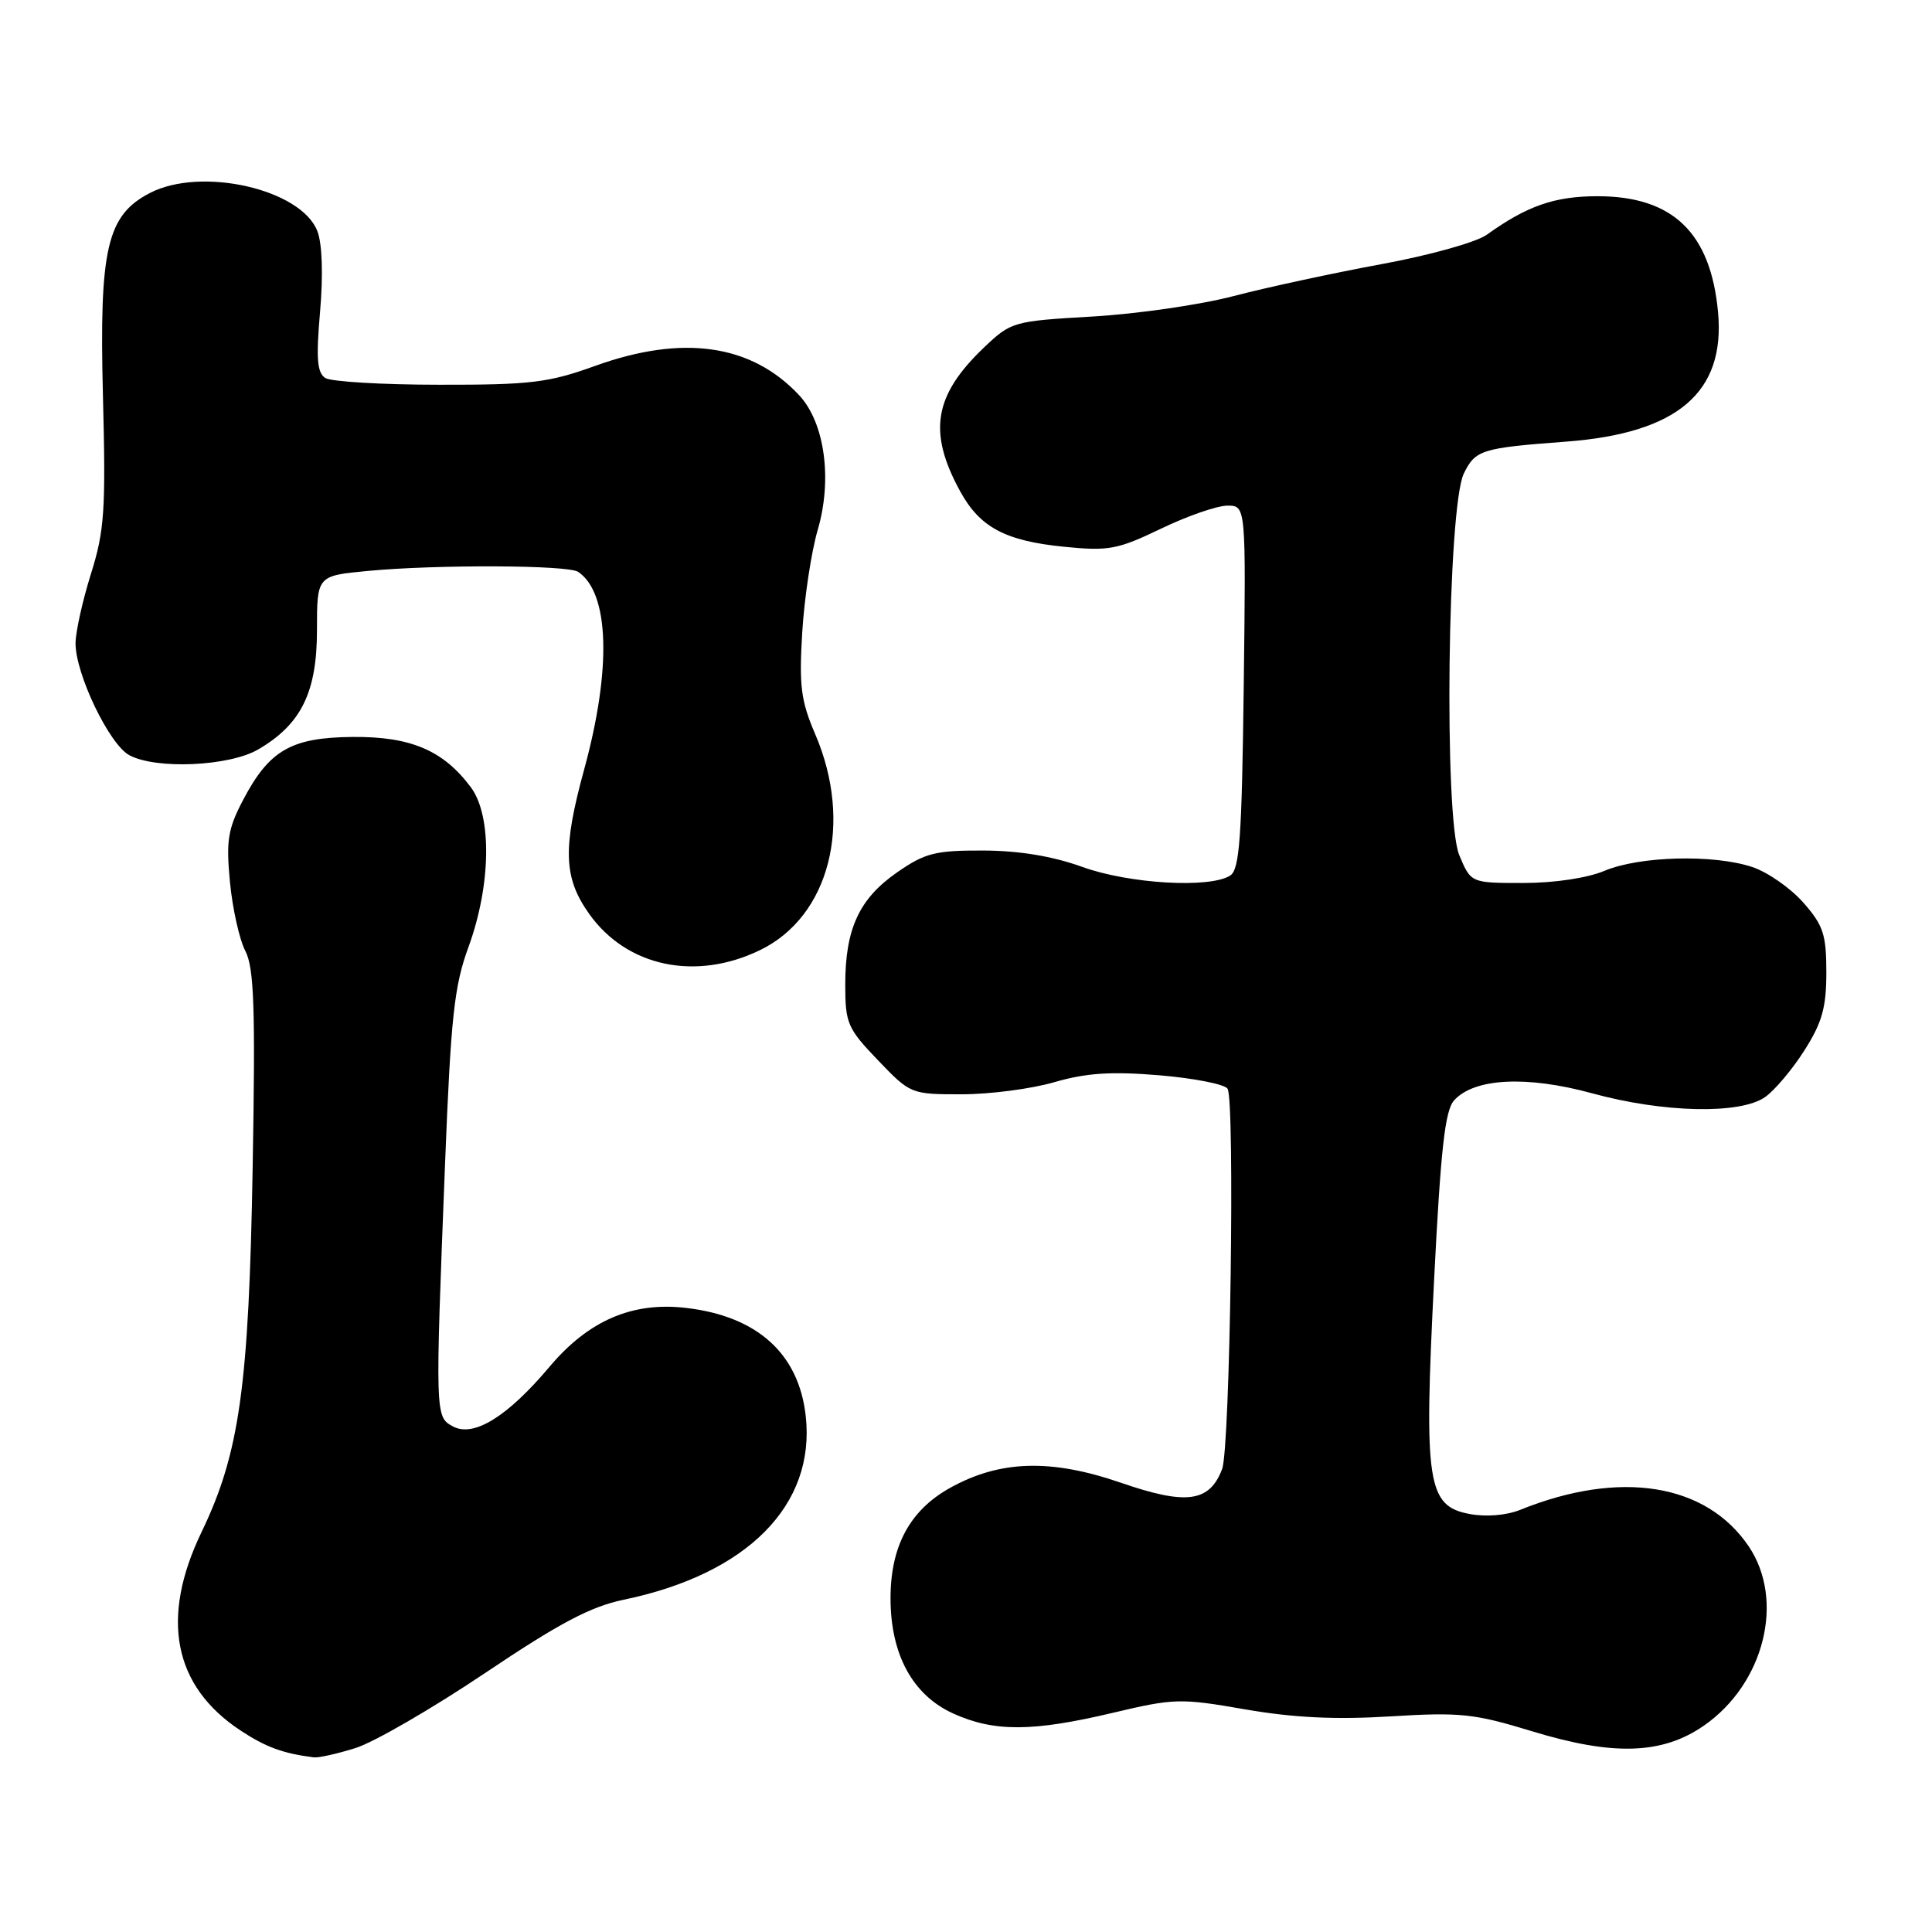 <?xml version="1.0" encoding="UTF-8" standalone="no"?>
<!DOCTYPE svg PUBLIC "-//W3C//DTD SVG 1.1//EN" "http://www.w3.org/Graphics/SVG/1.1/DTD/svg11.dtd" >
<svg xmlns="http://www.w3.org/2000/svg" xmlns:xlink="http://www.w3.org/1999/xlink" version="1.1" viewBox="0 0 256 256">
 <g >
 <path fill="currentColor"
d=" M 47.09 231.63 C 49.52 230.88 57.23 226.41 64.24 221.71 C 74.10 215.08 78.26 212.88 82.65 211.97 C 99.04 208.57 108.10 199.41 106.76 187.60 C 105.84 179.37 100.36 174.42 90.95 173.31 C 83.80 172.46 77.99 174.96 72.80 181.12 C 67.25 187.71 62.77 190.48 60.04 189.02 C 57.65 187.74 57.65 187.75 58.98 154.00 C 59.74 134.75 60.19 130.63 62.07 125.50 C 65.07 117.29 65.21 108.12 62.40 104.33 C 58.75 99.43 54.42 97.58 46.73 97.65 C 38.56 97.72 35.66 99.41 32.18 106.06 C 30.19 109.86 29.95 111.42 30.47 116.88 C 30.81 120.39 31.72 124.50 32.51 126.01 C 33.67 128.26 33.85 133.55 33.48 154.63 C 32.98 183.73 31.74 192.55 26.71 203.00 C 21.21 214.41 22.97 223.41 31.84 229.28 C 35.22 231.51 37.51 232.35 41.59 232.86 C 42.19 232.94 44.67 232.39 47.09 231.63 Z  M 225.77 228.66 C 233.77 223.11 236.54 212.07 231.72 204.91 C 226.08 196.55 214.67 194.72 201.44 200.06 C 199.60 200.80 196.92 201.02 194.72 200.61 C 189.12 199.56 188.66 196.52 190.02 169.70 C 190.90 152.24 191.47 147.14 192.68 145.80 C 195.35 142.85 202.31 142.50 210.97 144.87 C 220.43 147.46 230.58 147.68 233.88 145.37 C 235.16 144.47 237.51 141.69 239.10 139.17 C 241.44 135.50 242.00 133.49 242.00 128.84 C 242.00 123.83 241.60 122.61 238.95 119.60 C 237.27 117.69 234.24 115.57 232.20 114.89 C 227.09 113.18 217.28 113.43 212.63 115.38 C 210.32 116.35 205.96 117.00 201.83 117.00 C 194.90 117.00 194.90 117.00 193.36 113.31 C 191.30 108.38 191.80 67.13 193.97 62.73 C 195.51 59.61 196.30 59.36 207.50 58.52 C 222.29 57.41 228.63 52.00 227.65 41.36 C 226.67 30.83 221.66 26.01 211.70 26.00 C 206.00 26.00 202.34 27.27 197.00 31.11 C 195.61 32.10 189.40 33.84 183.00 35.01 C 176.68 36.18 167.90 38.07 163.50 39.22 C 159.10 40.38 150.67 41.60 144.77 41.94 C 134.25 42.55 133.98 42.63 130.40 46.03 C 123.74 52.38 122.93 57.24 127.22 65.09 C 129.84 69.88 133.20 71.67 141.00 72.45 C 146.91 73.04 148.08 72.82 153.84 70.05 C 157.33 68.37 161.29 67.00 162.64 67.00 C 165.10 67.00 165.10 67.00 164.80 91.04 C 164.55 111.09 164.25 115.23 163.00 116.02 C 160.28 117.74 149.61 117.11 143.41 114.87 C 139.48 113.45 135.08 112.72 130.29 112.70 C 123.93 112.68 122.58 113.02 118.89 115.58 C 113.85 119.07 112.00 123.07 112.00 130.45 C 112.00 135.59 112.29 136.27 116.33 140.48 C 120.63 144.97 120.71 145.00 127.42 145.00 C 131.15 145.00 136.68 144.28 139.72 143.39 C 143.94 142.17 147.24 141.95 153.62 142.48 C 158.23 142.87 162.29 143.67 162.66 144.26 C 163.65 145.86 163.00 191.88 161.94 194.65 C 160.27 199.06 157.20 199.47 148.49 196.46 C 139.22 193.27 132.45 193.48 125.84 197.18 C 120.55 200.14 118.00 204.89 118.00 211.77 C 118.00 219.23 120.93 224.61 126.31 227.05 C 131.71 229.50 136.81 229.48 147.40 226.97 C 155.58 225.03 156.38 225.00 164.99 226.50 C 171.42 227.61 176.94 227.88 184.25 227.43 C 193.49 226.86 195.34 227.06 203.00 229.40 C 213.76 232.69 220.26 232.48 225.77 228.66 Z  M 100.70 125.90 C 109.93 121.44 113.09 109.06 108.01 97.26 C 106.12 92.85 105.87 90.87 106.30 83.79 C 106.58 79.23 107.50 73.14 108.34 70.26 C 110.32 63.53 109.29 56.01 105.89 52.37 C 99.57 45.60 90.47 44.29 78.81 48.50 C 72.68 50.71 70.30 51.00 58.19 50.98 C 50.66 50.98 43.88 50.57 43.11 50.09 C 42.02 49.40 41.87 47.53 42.41 41.31 C 42.83 36.48 42.70 32.33 42.06 30.65 C 39.94 25.07 26.69 22.04 19.87 25.57 C 14.16 28.52 13.14 32.94 13.64 52.43 C 14.03 67.63 13.85 70.31 12.05 76.04 C 10.94 79.59 10.02 83.72 10.01 85.22 C 9.99 89.29 14.49 98.66 17.14 100.07 C 20.70 101.98 30.39 101.54 34.22 99.30 C 39.91 95.98 42.00 91.73 42.00 83.50 C 42.00 76.29 42.00 76.29 48.75 75.65 C 57.89 74.79 75.24 74.86 76.60 75.77 C 80.75 78.54 81.06 88.62 77.40 101.97 C 74.53 112.45 74.67 116.32 78.08 121.11 C 83.06 128.10 92.17 130.03 100.70 125.90 Z "/>
</g>
</svg>